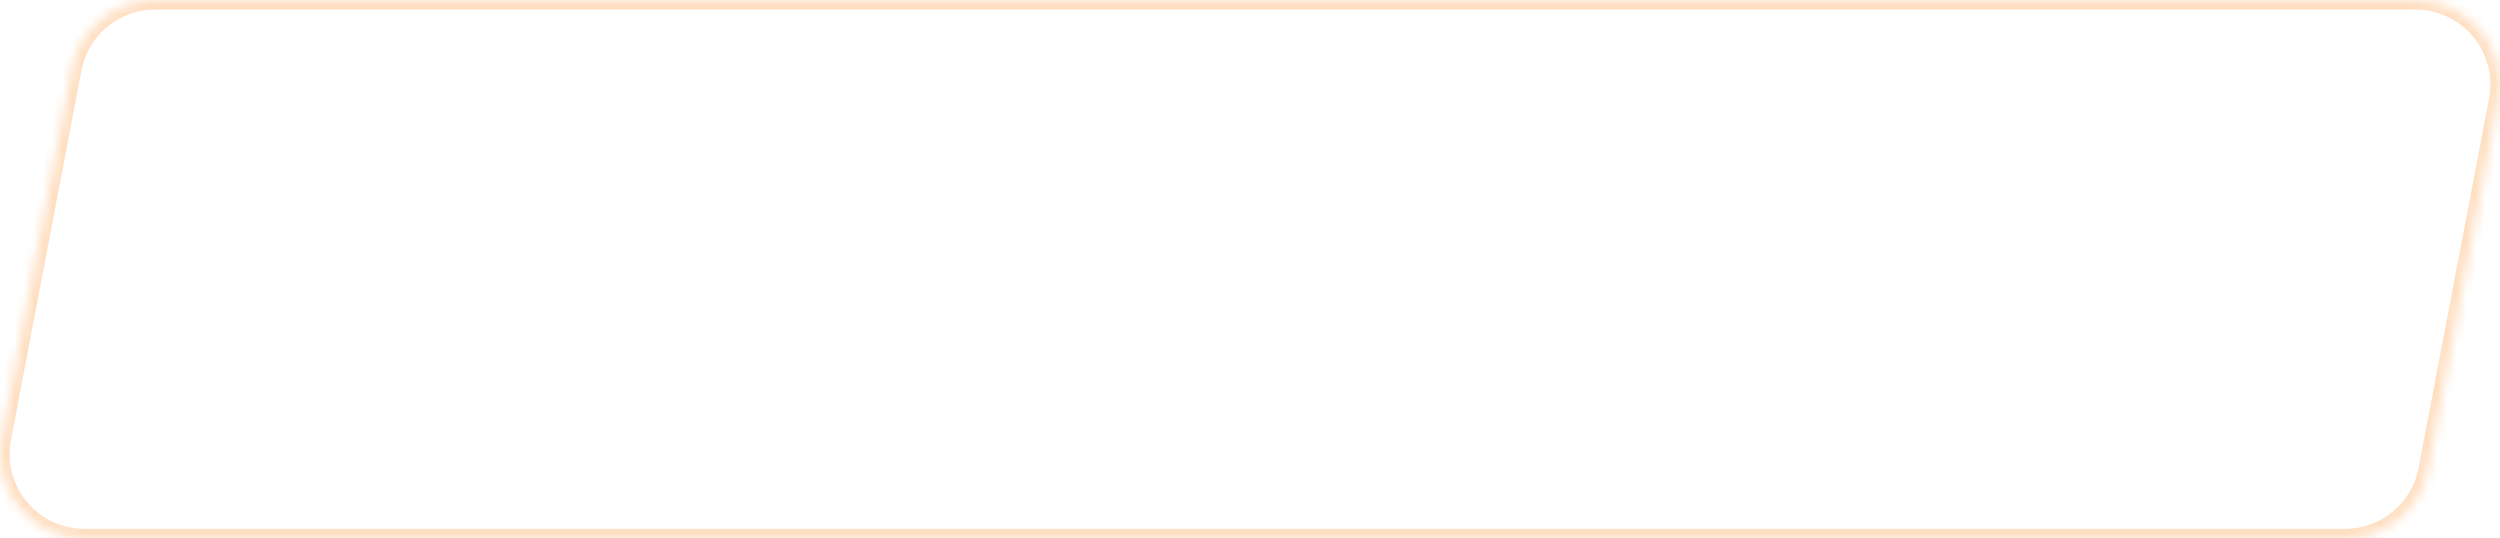 <svg width="260" height="56" viewBox="0 0 260 56" fill="none" xmlns="http://www.w3.org/2000/svg">
    <mask id="path-1-inside-1_1_619" fill="white">
        <path d="M259.845 10.418L252.512 48.869C252.129 50.874 251.06 52.684 249.487 53.986C247.914 55.288 245.936 56 243.895 56H8.772C7.481 56 6.205 55.714 5.037 55.164C3.869 54.614 2.836 53.813 2.013 52.818C1.19 51.822 0.597 50.658 0.276 49.407C-0.045 48.156 -0.087 46.85 0.155 45.581L7.488 7.13C7.871 5.124 8.941 3.315 10.514 2.013C12.087 0.712 14.065 -3.9935e-05 16.106 1.67994e-09H251.228C252.519 0 253.795 0.286 254.963 0.836C256.131 1.386 257.164 2.187 257.987 3.182C258.81 4.177 259.403 5.342 259.724 6.593C260.045 7.844 260.087 9.15 259.845 10.419"/>
    </mask>
    <path d="M252.512 48.869L251.529 48.681L251.529 48.681L252.512 48.869ZM243.895 56V57H243.895L243.895 56ZM8.772 56L8.772 57H8.772V56ZM0.155 45.581L-0.827 45.394L-0.827 45.394L0.155 45.581ZM7.488 7.13L6.506 6.942L6.506 6.942L7.488 7.13ZM16.106 1.67994e-09L16.106 1H16.106V1.67994e-09ZM251.228 1.67994e-09L251.228 -1H251.228V1.67994e-09ZM258.863 10.23L251.529 48.681L253.494 49.056L260.827 10.605L258.863 10.23ZM251.529 48.681C251.191 50.459 250.243 52.062 248.849 53.215L250.124 54.756C251.876 53.306 253.068 51.29 253.494 49.056L251.529 48.681ZM248.849 53.215C247.456 54.369 245.704 55 243.895 55L243.895 57C246.169 57 248.372 56.206 250.124 54.756L248.849 53.215ZM243.895 55H8.772V57H243.895V55ZM8.772 55C7.628 55 6.498 54.747 5.463 54.259L4.611 56.069C5.913 56.682 7.333 57 8.772 57L8.772 55ZM5.463 54.259C4.428 53.772 3.513 53.062 2.784 52.18L1.243 53.455C2.159 54.564 3.31 55.456 4.611 56.069L5.463 54.259ZM2.784 52.18C2.055 51.299 1.529 50.267 1.244 49.158L-0.693 49.656C-0.335 51.049 0.326 52.346 1.243 53.455L2.784 52.18ZM1.244 49.158C0.96 48.05 0.923 46.892 1.137 45.768L-0.827 45.394C-1.096 46.807 -1.051 48.262 -0.693 49.656L1.244 49.158ZM1.137 45.768L8.471 7.317L6.506 6.942L-0.827 45.394L1.137 45.768ZM8.471 7.317C8.81 5.54 9.758 3.937 11.151 2.784L9.876 1.243C8.124 2.693 6.932 4.708 6.506 6.942L8.471 7.317ZM11.151 2.784C12.545 1.631 14.297 1 16.106 1L16.106 -1C13.832 -1 11.629 -0.207 9.876 1.243L11.151 2.784ZM16.106 1H251.228V-1H16.106V1ZM251.228 1C252.372 1 253.502 1.253 254.537 1.741L255.389 -0.069C254.087 -0.682 252.667 -1 251.228 -1L251.228 1ZM254.537 1.741C255.572 2.228 256.487 2.938 257.216 3.82L258.757 2.545C257.841 1.436 256.69 0.544 255.389 -0.069L254.537 1.741ZM257.216 3.82C257.945 4.701 258.471 5.733 258.756 6.842L260.693 6.344C260.335 4.951 259.674 3.654 258.757 2.545L257.216 3.82ZM258.756 6.842C259.04 7.95 259.077 9.108 258.863 10.232L260.827 10.606C261.096 9.193 261.051 7.738 260.693 6.344L258.756 6.842Z" fill="#FE7B01" fill-opacity="0.24" mask="url(#path-1-inside-1_1_619)"/>
</svg>
